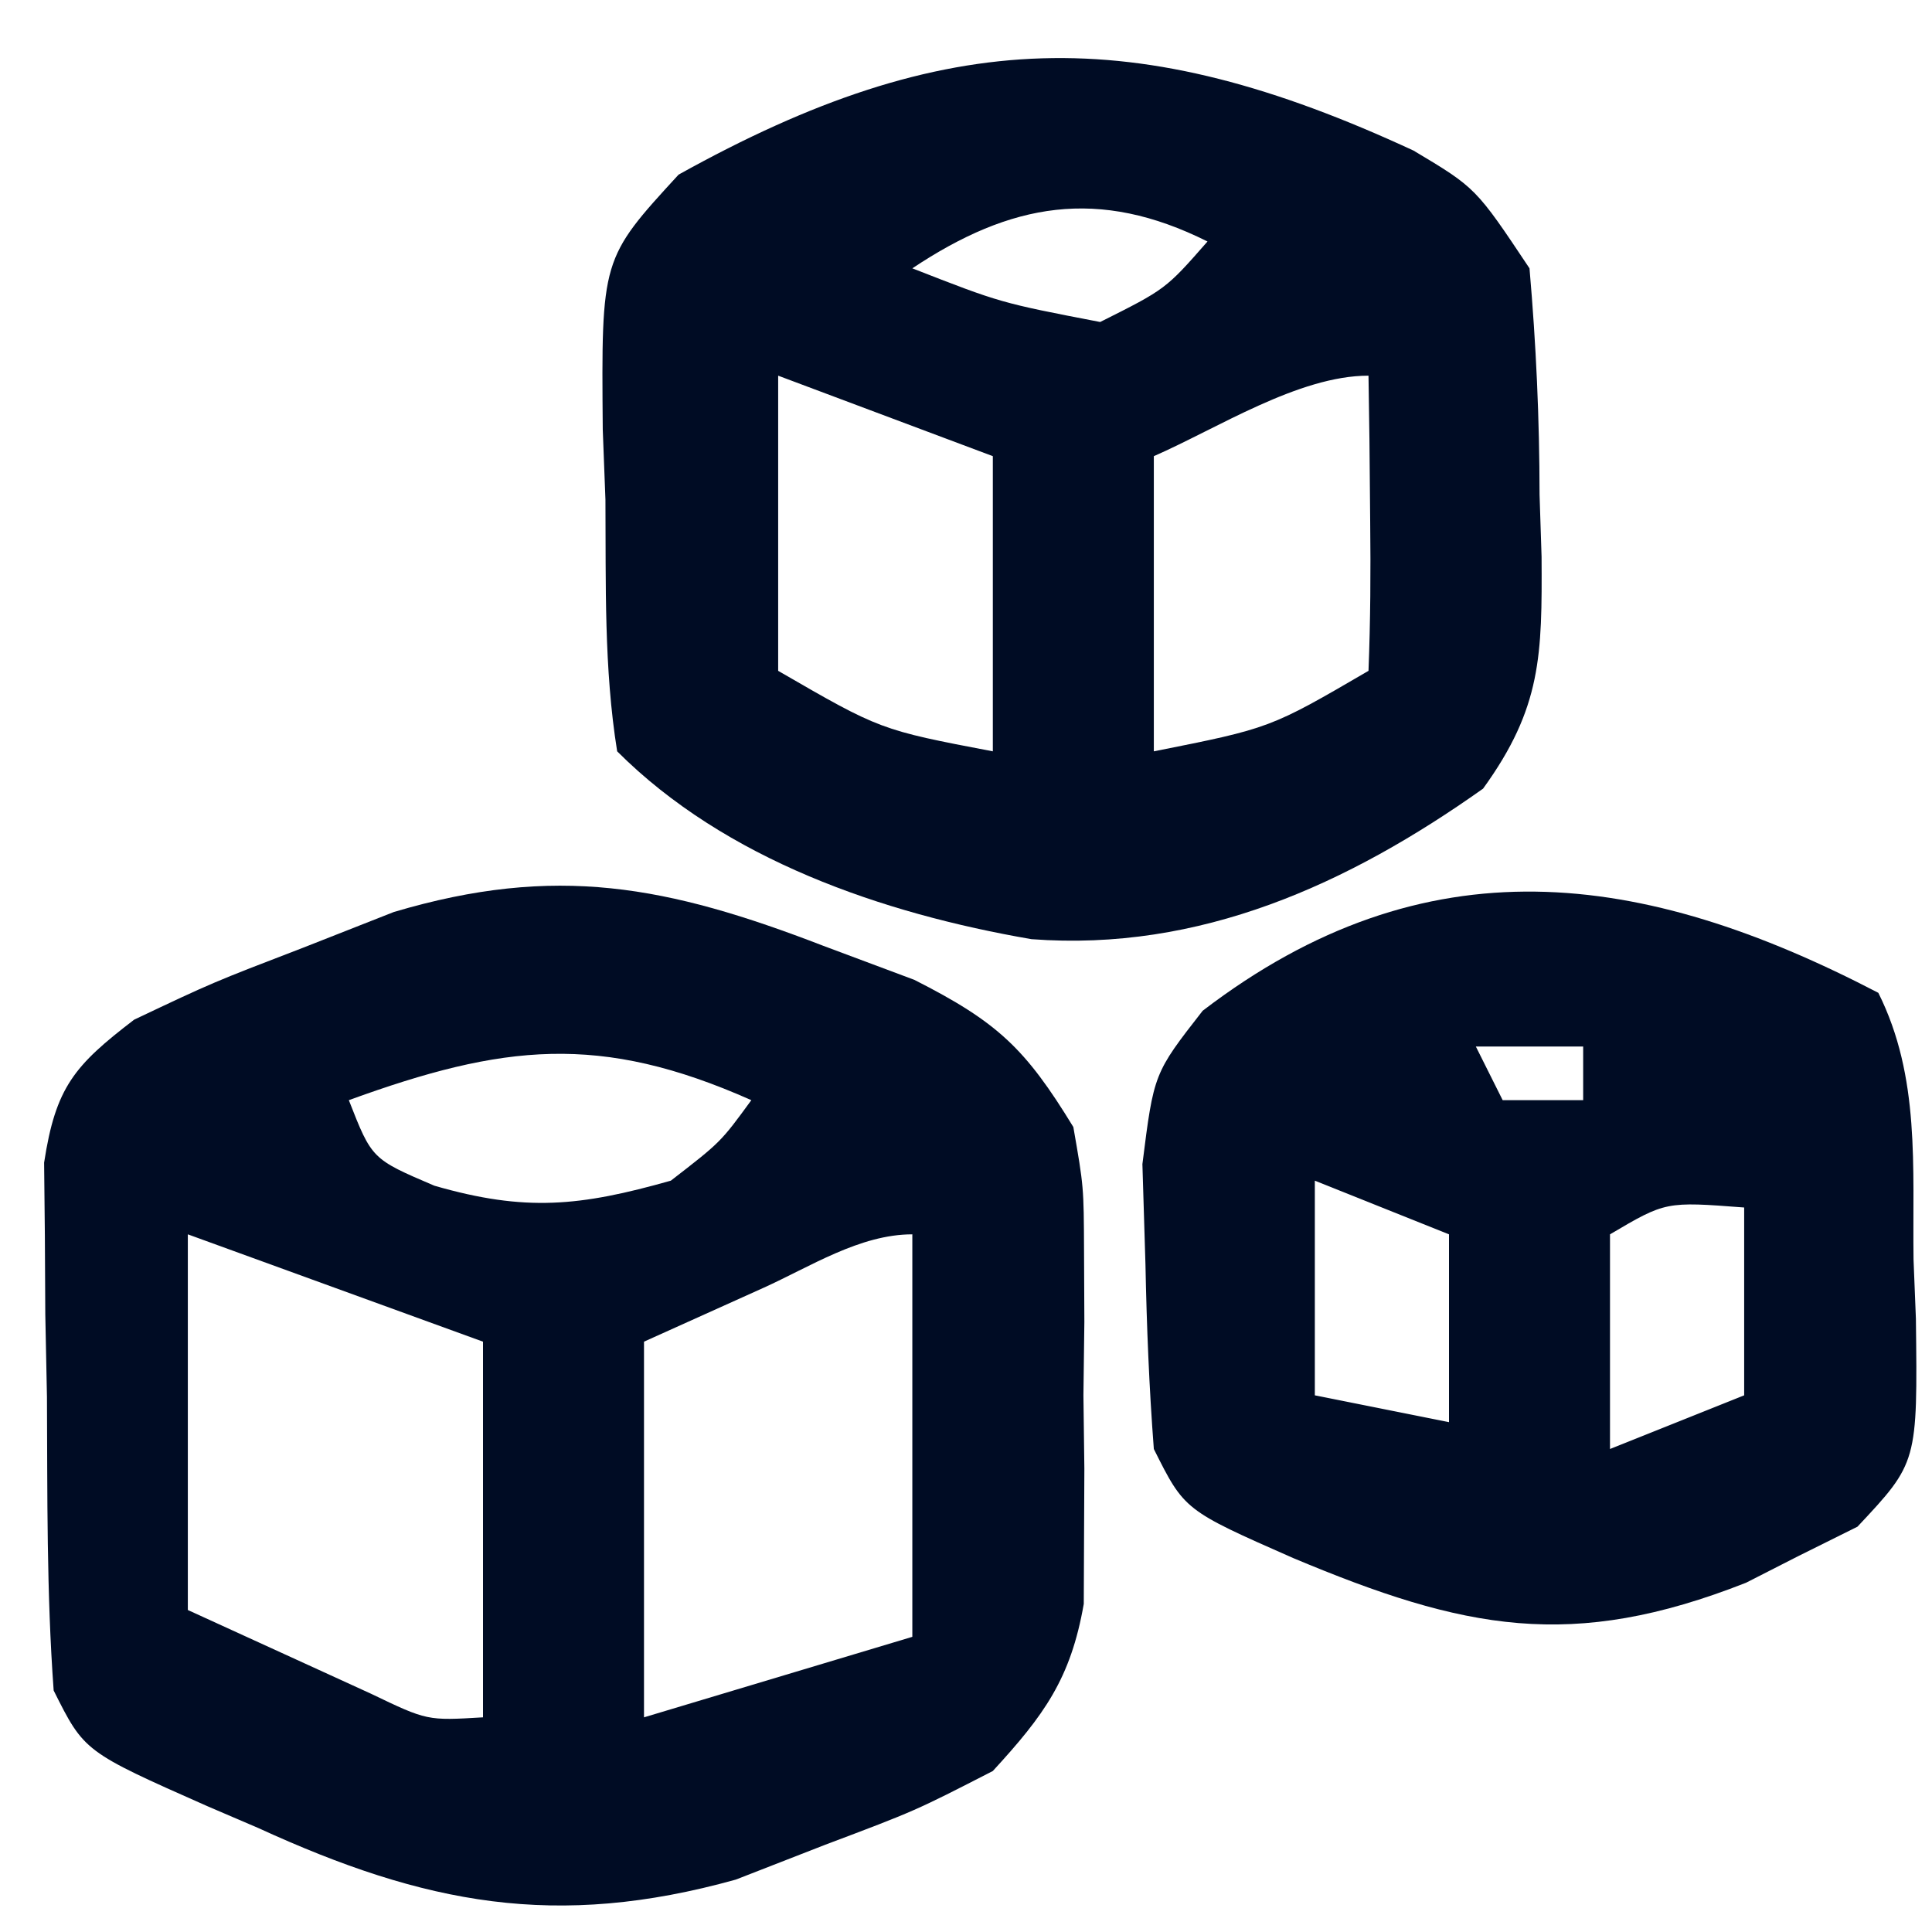 <?xml version="1.0" encoding="UTF-8"?>
<svg version="1.1" xmlns="http://www.w3.org/2000/svg" width="72" height="72">
<path d="M0 0 C1.118 0.418 2.235 0.835 3.387 1.266 C6.498 2.844 7.524 3.824 9.312 6.75 C9.701 8.977 9.701 8.977 9.711 11.375 C9.717 12.682 9.717 12.682 9.723 14.016 C9.711 14.918 9.699 15.82 9.688 16.75 C9.699 17.652 9.711 18.555 9.723 19.484 C9.719 20.356 9.715 21.227 9.711 22.125 C9.708 22.916 9.704 23.708 9.701 24.523 C9.214 27.317 8.218 28.674 6.312 30.75 C3.422 32.234 3.422 32.234 0.062 33.5 C-1.036 33.928 -2.134 34.356 -3.266 34.797 C-9.962 36.662 -14.854 35.721 -21.062 32.875 C-21.69 32.606 -22.318 32.336 -22.965 32.059 C-27.548 30.029 -27.548 30.029 -28.688 27.75 C-28.954 24.11 -28.919 20.461 -28.938 16.812 C-28.958 15.797 -28.979 14.782 -29 13.736 C-29.005 12.762 -29.01 11.789 -29.016 10.785 C-29.025 9.892 -29.034 8.999 -29.044 8.078 C-28.613 5.265 -27.92 4.458 -25.688 2.75 C-22.762 1.363 -22.762 1.363 -19.375 0.062 C-18.265 -0.374 -17.155 -0.811 -16.012 -1.262 C-9.972 -3.057 -5.816 -2.243 0 0 Z M-17.688 5.75 C-16.83 7.943 -16.83 7.943 -14.5 8.938 C-11.103 9.919 -9.076 9.708 -5.688 8.75 C-3.829 7.313 -3.829 7.313 -2.688 5.75 C-8.332 3.241 -11.945 3.662 -17.688 5.75 Z M-23.688 10.75 C-23.688 15.37 -23.688 19.99 -23.688 24.75 C-21.522 25.74 -21.522 25.74 -19.312 26.75 C-18.094 27.307 -18.094 27.307 -16.852 27.875 C-14.768 28.875 -14.768 28.875 -12.688 28.75 C-12.688 24.13 -12.688 19.51 -12.688 14.75 C-16.317 13.43 -19.948 12.11 -23.688 10.75 Z M-2.25 12.75 C-3.714 13.41 -5.179 14.07 -6.688 14.75 C-6.688 19.37 -6.688 23.99 -6.688 28.75 C-3.388 27.76 -0.087 26.77 3.312 25.75 C3.312 20.8 3.312 15.85 3.312 10.75 C1.355 10.75 -0.5 11.961 -2.25 12.75 Z " fill="#000C24" transform="translate(30.688,35.25)"/>
<path d="M0 0 C2.32 1.387 2.32 1.387 4.32 4.387 C4.568 7.246 4.691 9.966 4.695 12.824 C4.72 13.588 4.744 14.352 4.77 15.139 C4.789 18.793 4.776 20.757 2.59 23.777 C-2.445 27.348 -7.97 29.86 -14.242 29.387 C-19.804 28.427 -25.647 26.419 -29.68 22.387 C-30.178 19.285 -30.096 16.149 -30.117 13.012 C-30.15 12.148 -30.183 11.284 -30.217 10.395 C-30.271 4.03 -30.271 4.03 -27.391 0.895 C-17.407 -4.658 -10.376 -4.812 0 0 Z M-18.68 4.387 C-15.393 5.672 -15.393 5.672 -11.68 6.387 C-9.238 5.163 -9.238 5.163 -7.68 3.387 C-11.742 1.356 -15.013 1.942 -18.68 4.387 Z M-23.68 8.387 C-23.68 12.017 -23.68 15.647 -23.68 19.387 C-19.875 21.588 -19.875 21.588 -15.68 22.387 C-15.68 18.757 -15.68 15.127 -15.68 11.387 C-18.32 10.397 -20.96 9.407 -23.68 8.387 Z M-9.68 11.387 C-9.68 15.017 -9.68 18.647 -9.68 22.387 C-5.347 21.526 -5.347 21.526 -1.68 19.387 C-1.607 17.534 -1.596 15.678 -1.617 13.824 C-1.626 12.812 -1.635 11.8 -1.645 10.758 C-1.656 9.975 -1.668 9.193 -1.68 8.387 C-4.289 8.387 -7.32 10.357 -9.68 11.387 Z " fill="#000C24" transform="translate(52.68,5.613)"/>
<path d="M0 0 C1.573 3.146 1.267 6.486 1.312 9.938 C1.342 10.666 1.371 11.395 1.4 12.146 C1.464 17.505 1.464 17.505 -0.777 19.895 C-1.511 20.259 -2.244 20.624 -3 21 C-3.637 21.325 -4.274 21.65 -4.93 21.984 C-11.425 24.541 -15.425 23.743 -21.812 21.062 C-25.86 19.279 -25.86 19.279 -27 17 C-27.175 14.713 -27.267 12.419 -27.312 10.125 C-27.35 8.89 -27.387 7.655 -27.426 6.383 C-27 3 -27 3 -25.18 0.668 C-16.865 -5.695 -8.804 -4.585 0 0 Z M-15 2 C-14.67 2.66 -14.34 3.32 -14 4 C-13.01 4 -12.02 4 -11 4 C-11 3.34 -11 2.68 -11 2 C-12.32 2 -13.64 2 -15 2 Z M-21 7 C-21 9.64 -21 12.28 -21 15 C-18.525 15.495 -18.525 15.495 -16 16 C-16 13.69 -16 11.38 -16 9 C-18.475 8.01 -18.475 8.01 -21 7 Z M-10 9 C-10 11.64 -10 14.28 -10 17 C-8.35 16.34 -6.7 15.68 -5 15 C-5 12.69 -5 10.38 -5 8 C-7.925 7.776 -7.925 7.776 -10 9 Z " fill="#000C24" transform="translate(70,37)"/>
</svg>
